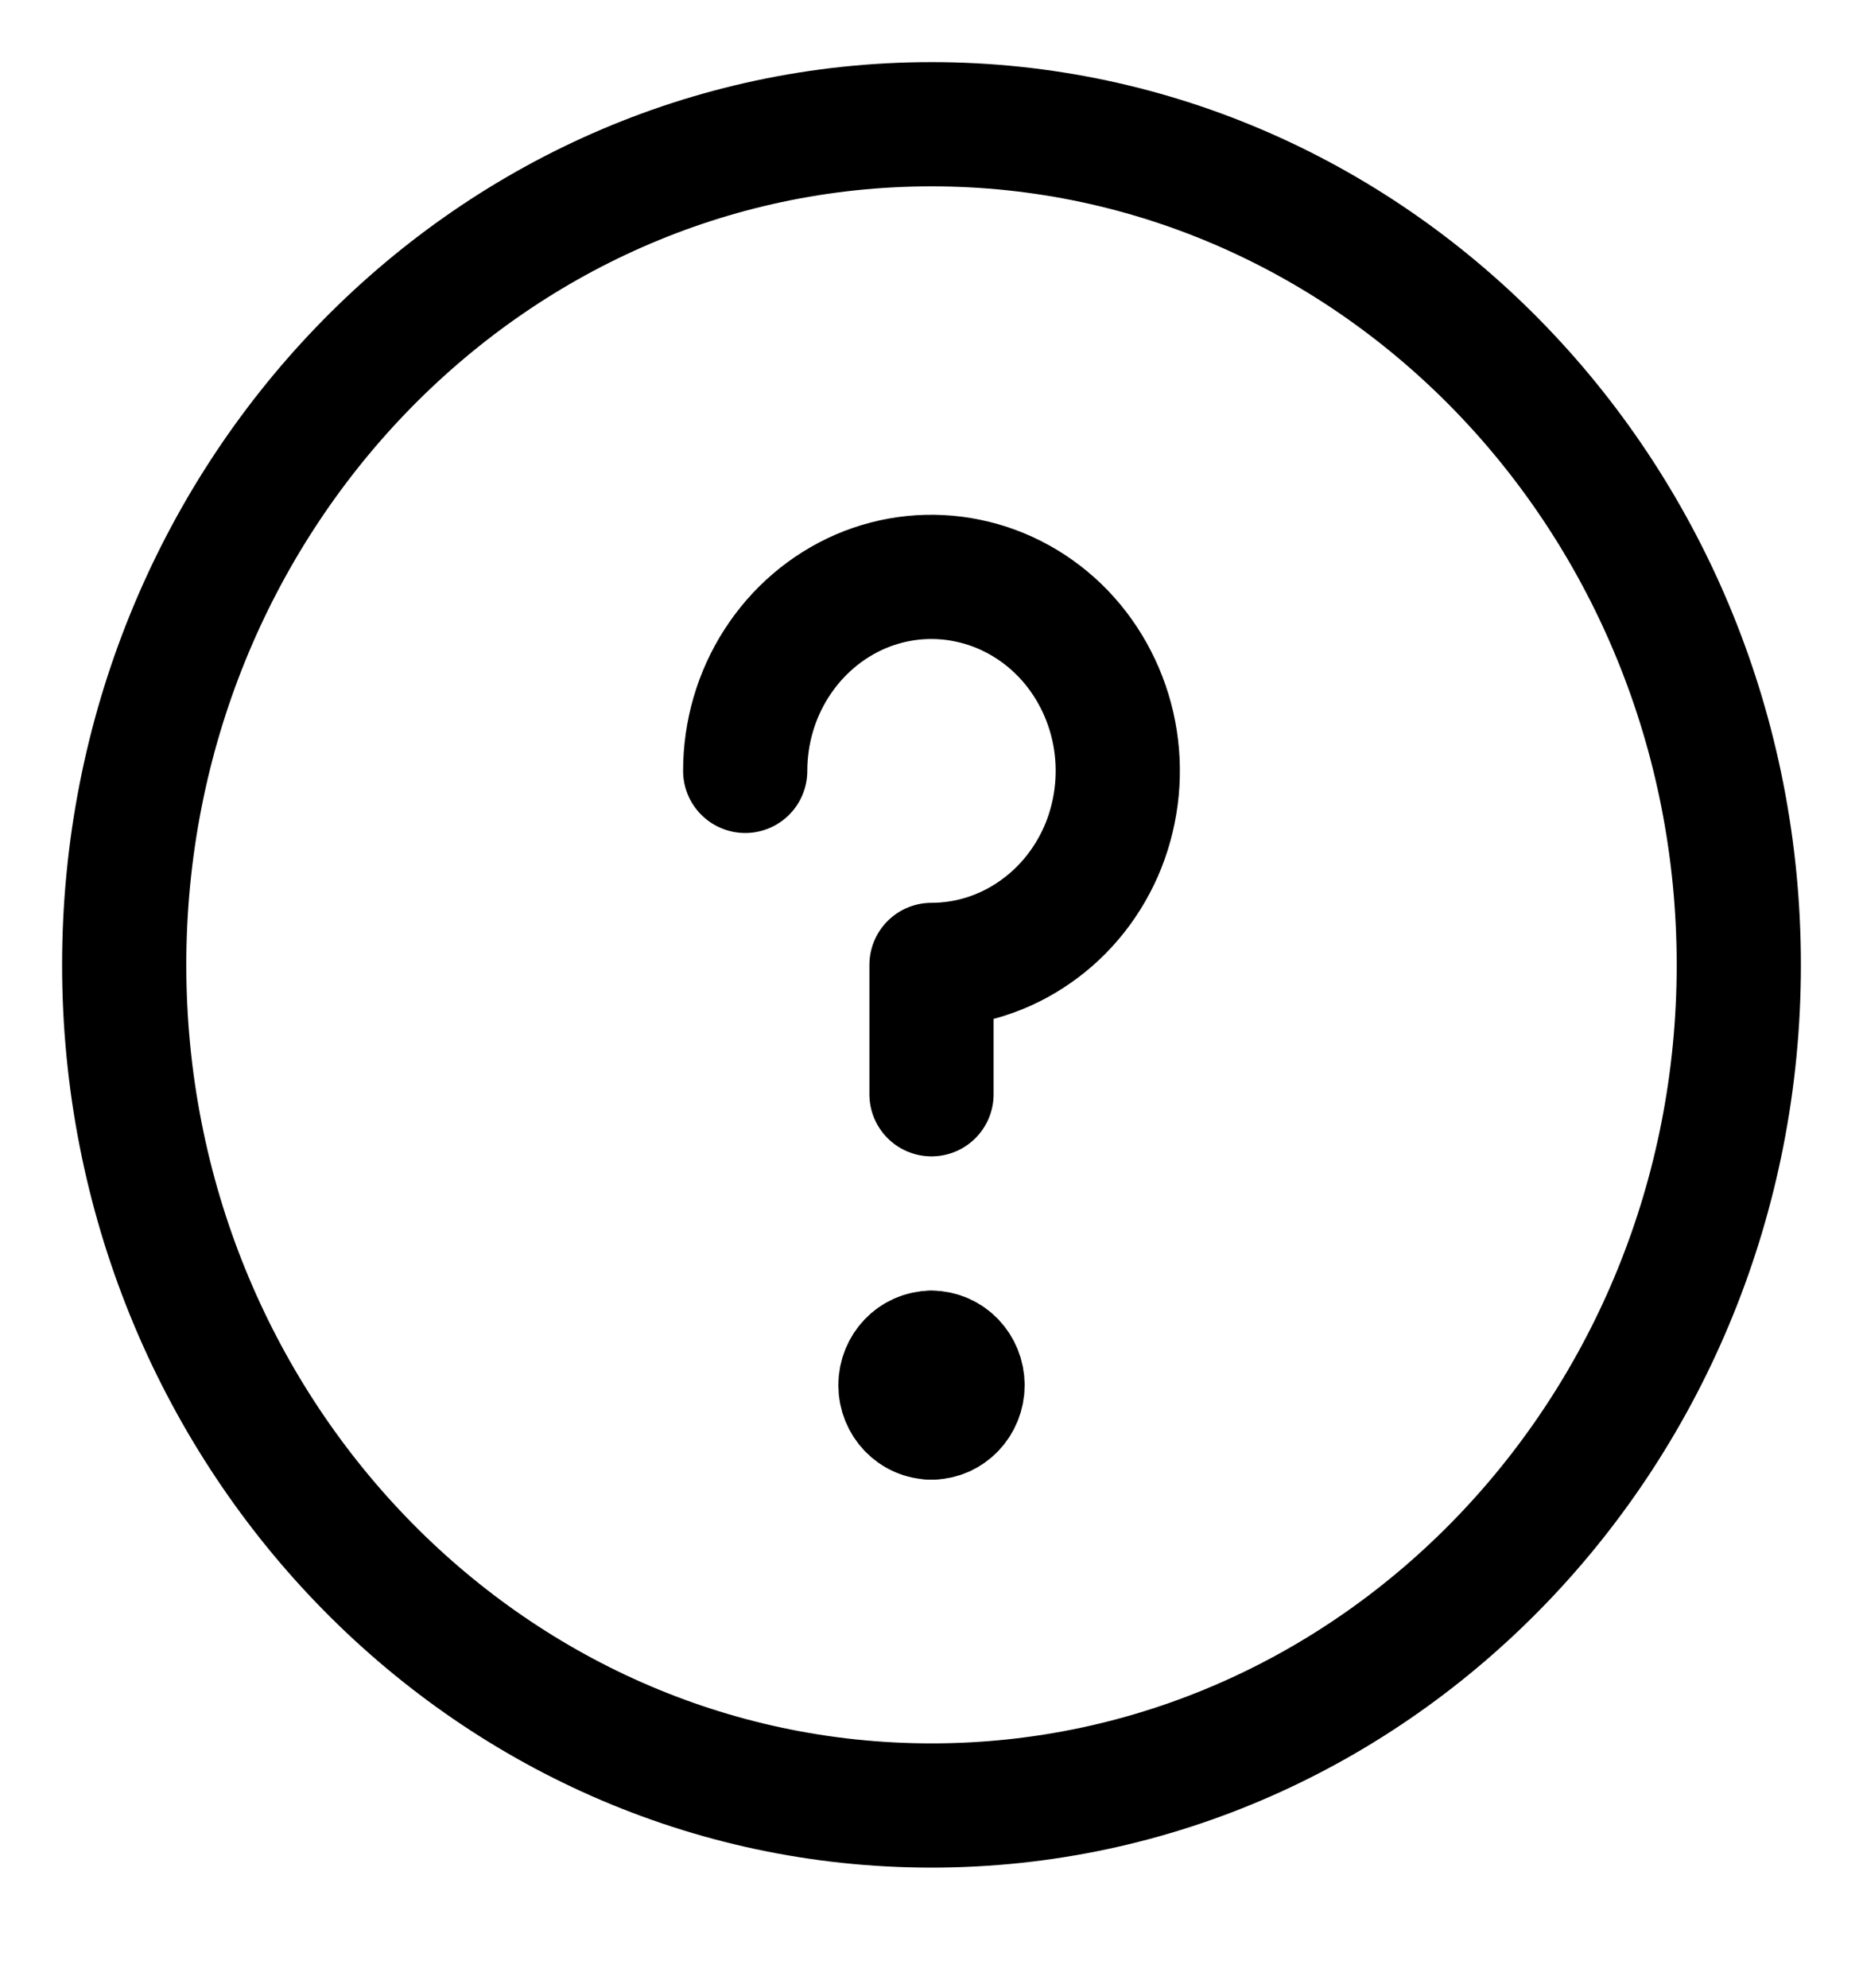 <svg width="15" height="16" viewBox="0 0 15 16" fill="none" xmlns="http://www.w3.org/2000/svg">
<g id="Group">
<path id="Vector" d="M7.5 14.533C11.09 14.533 14 11.504 14 7.767C14 4.03 11.09 1 7.5 1C3.91 1 1 4.03 1 7.767C1 11.504 3.91 14.533 7.5 14.533Z" stroke="#000001" stroke-linecap="round" stroke-linejoin="round"/>
<path id="Vector_2" d="M6 6.205C6 5.896 6.088 5.594 6.253 5.338C6.418 5.081 6.652 4.881 6.926 4.762C7.2 4.644 7.502 4.613 7.793 4.674C8.084 4.734 8.351 4.883 8.561 5.101C8.77 5.319 8.913 5.598 8.971 5.9C9.029 6.203 8.999 6.517 8.886 6.803C8.772 7.088 8.58 7.332 8.333 7.503C8.087 7.675 7.797 7.767 7.5 7.767V8.808" stroke="#000001" stroke-linecap="round" stroke-linejoin="round"/>
<path id="Ellipse 13" d="M7.5 11.41C7.362 11.41 7.25 11.293 7.25 11.15C7.25 11.006 7.362 10.889 7.5 10.889" stroke="#000001" stroke-linecap="round" stroke-linejoin="round"/>
<path id="Ellipse 14" d="M7.5 11.41C7.638 11.41 7.75 11.293 7.75 11.15C7.75 11.006 7.638 10.889 7.5 10.889" stroke="#000001" stroke-linecap="round" stroke-linejoin="round"/>
</g>
</svg>